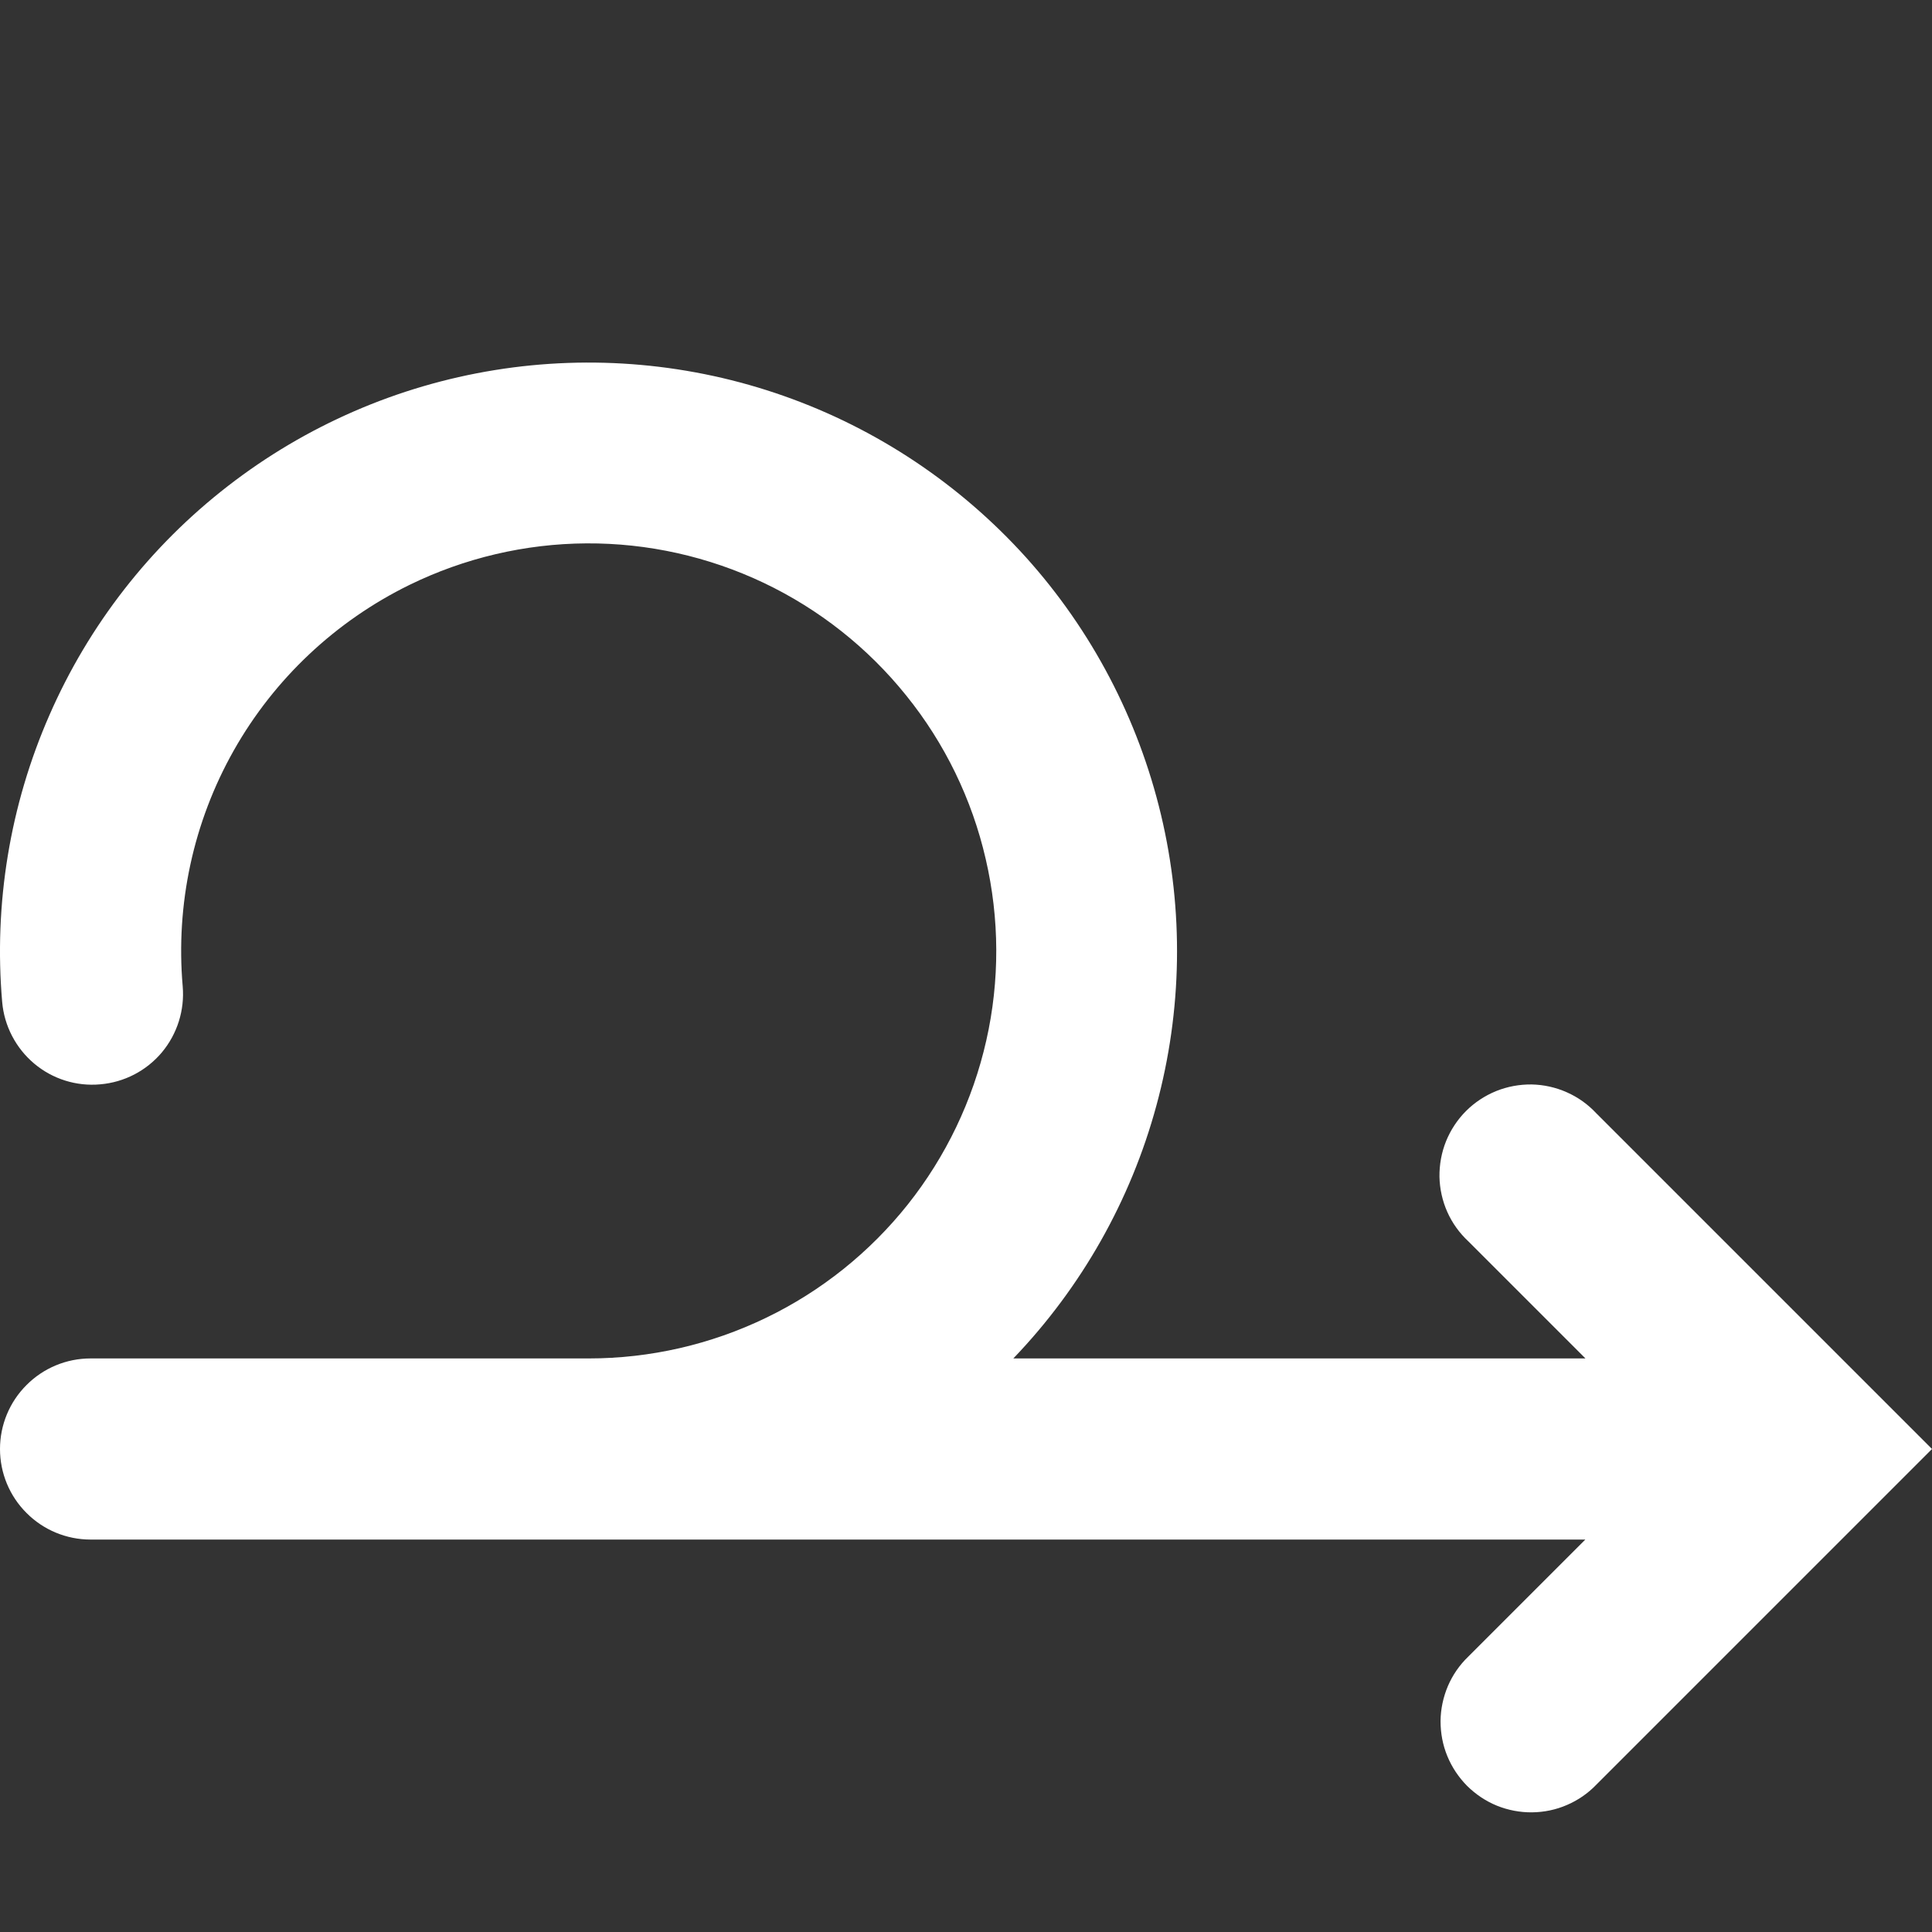 <svg width="16" height="16" viewBox="0 0 16 16" fill="none" xmlns="http://www.w3.org/2000/svg">
<rect x="0" y="0" width="16" height="16" fill="#333333" stroke="none"/>
<path fill-rule="evenodd" clip-rule="evenodd" d="M3.391 4.844C3.847 4.621 4.348 4.503 4.856 4.5C5.364 4.497 5.866 4.609 6.325 4.827C6.783 5.045 7.187 5.364 7.505 5.76C7.824 6.155 8.049 6.618 8.163 7.113C8.278 7.608 8.28 8.122 8.168 8.617C8.056 9.113 7.834 9.577 7.518 9.975C7.202 10.372 6.8 10.694 6.343 10.914C5.885 11.135 5.384 11.25 4.876 11.25H0.75C0.551 11.25 0.36 11.329 0.22 11.47C0.079 11.61 -1.58994e-05 11.801 -1.58994e-05 12C-1.58994e-05 12.199 0.079 12.39 0.22 12.53C0.36 12.671 0.551 12.75 0.75 12.75H13.129L12.159 13.72C12.087 13.789 12.03 13.872 11.991 13.963C11.952 14.055 11.931 14.153 11.93 14.253C11.93 14.353 11.948 14.451 11.986 14.543C12.024 14.636 12.08 14.719 12.15 14.79C12.221 14.86 12.304 14.916 12.397 14.954C12.489 14.991 12.588 15.01 12.687 15.009C12.787 15.008 12.885 14.988 12.977 14.948C13.068 14.909 13.151 14.852 13.22 14.78L15.47 12.53L16 12L15.47 11.47L13.22 9.22C13.151 9.146 13.069 9.087 12.976 9.046C12.884 9.005 12.785 8.983 12.684 8.981C12.584 8.98 12.484 8.998 12.39 9.036C12.297 9.074 12.212 9.13 12.141 9.201C12.07 9.272 12.014 9.357 11.976 9.45C11.938 9.544 11.92 9.644 11.921 9.745C11.923 9.845 11.945 9.945 11.986 10.037C12.027 10.129 12.086 10.211 12.16 10.28L13.13 11.25H8.392C8.956 10.662 9.364 9.941 9.577 9.155C9.791 8.368 9.804 7.541 9.615 6.748C9.426 5.955 9.042 5.222 8.497 4.616C7.951 4.011 7.263 3.551 6.494 3.28C5.726 3.009 4.901 2.935 4.097 3.065C3.292 3.195 2.533 3.525 1.889 4.024C1.244 4.523 0.735 5.176 0.409 5.923C0.082 6.669 -0.052 7.486 0.018 8.298C0.035 8.496 0.131 8.68 0.283 8.808C0.435 8.936 0.632 8.998 0.83 8.98C1.029 8.963 1.212 8.868 1.34 8.716C1.468 8.563 1.53 8.366 1.513 8.168C1.454 7.489 1.601 6.808 1.936 6.215C2.271 5.622 2.779 5.144 3.391 4.844Z" fill="white"/>
</svg>
